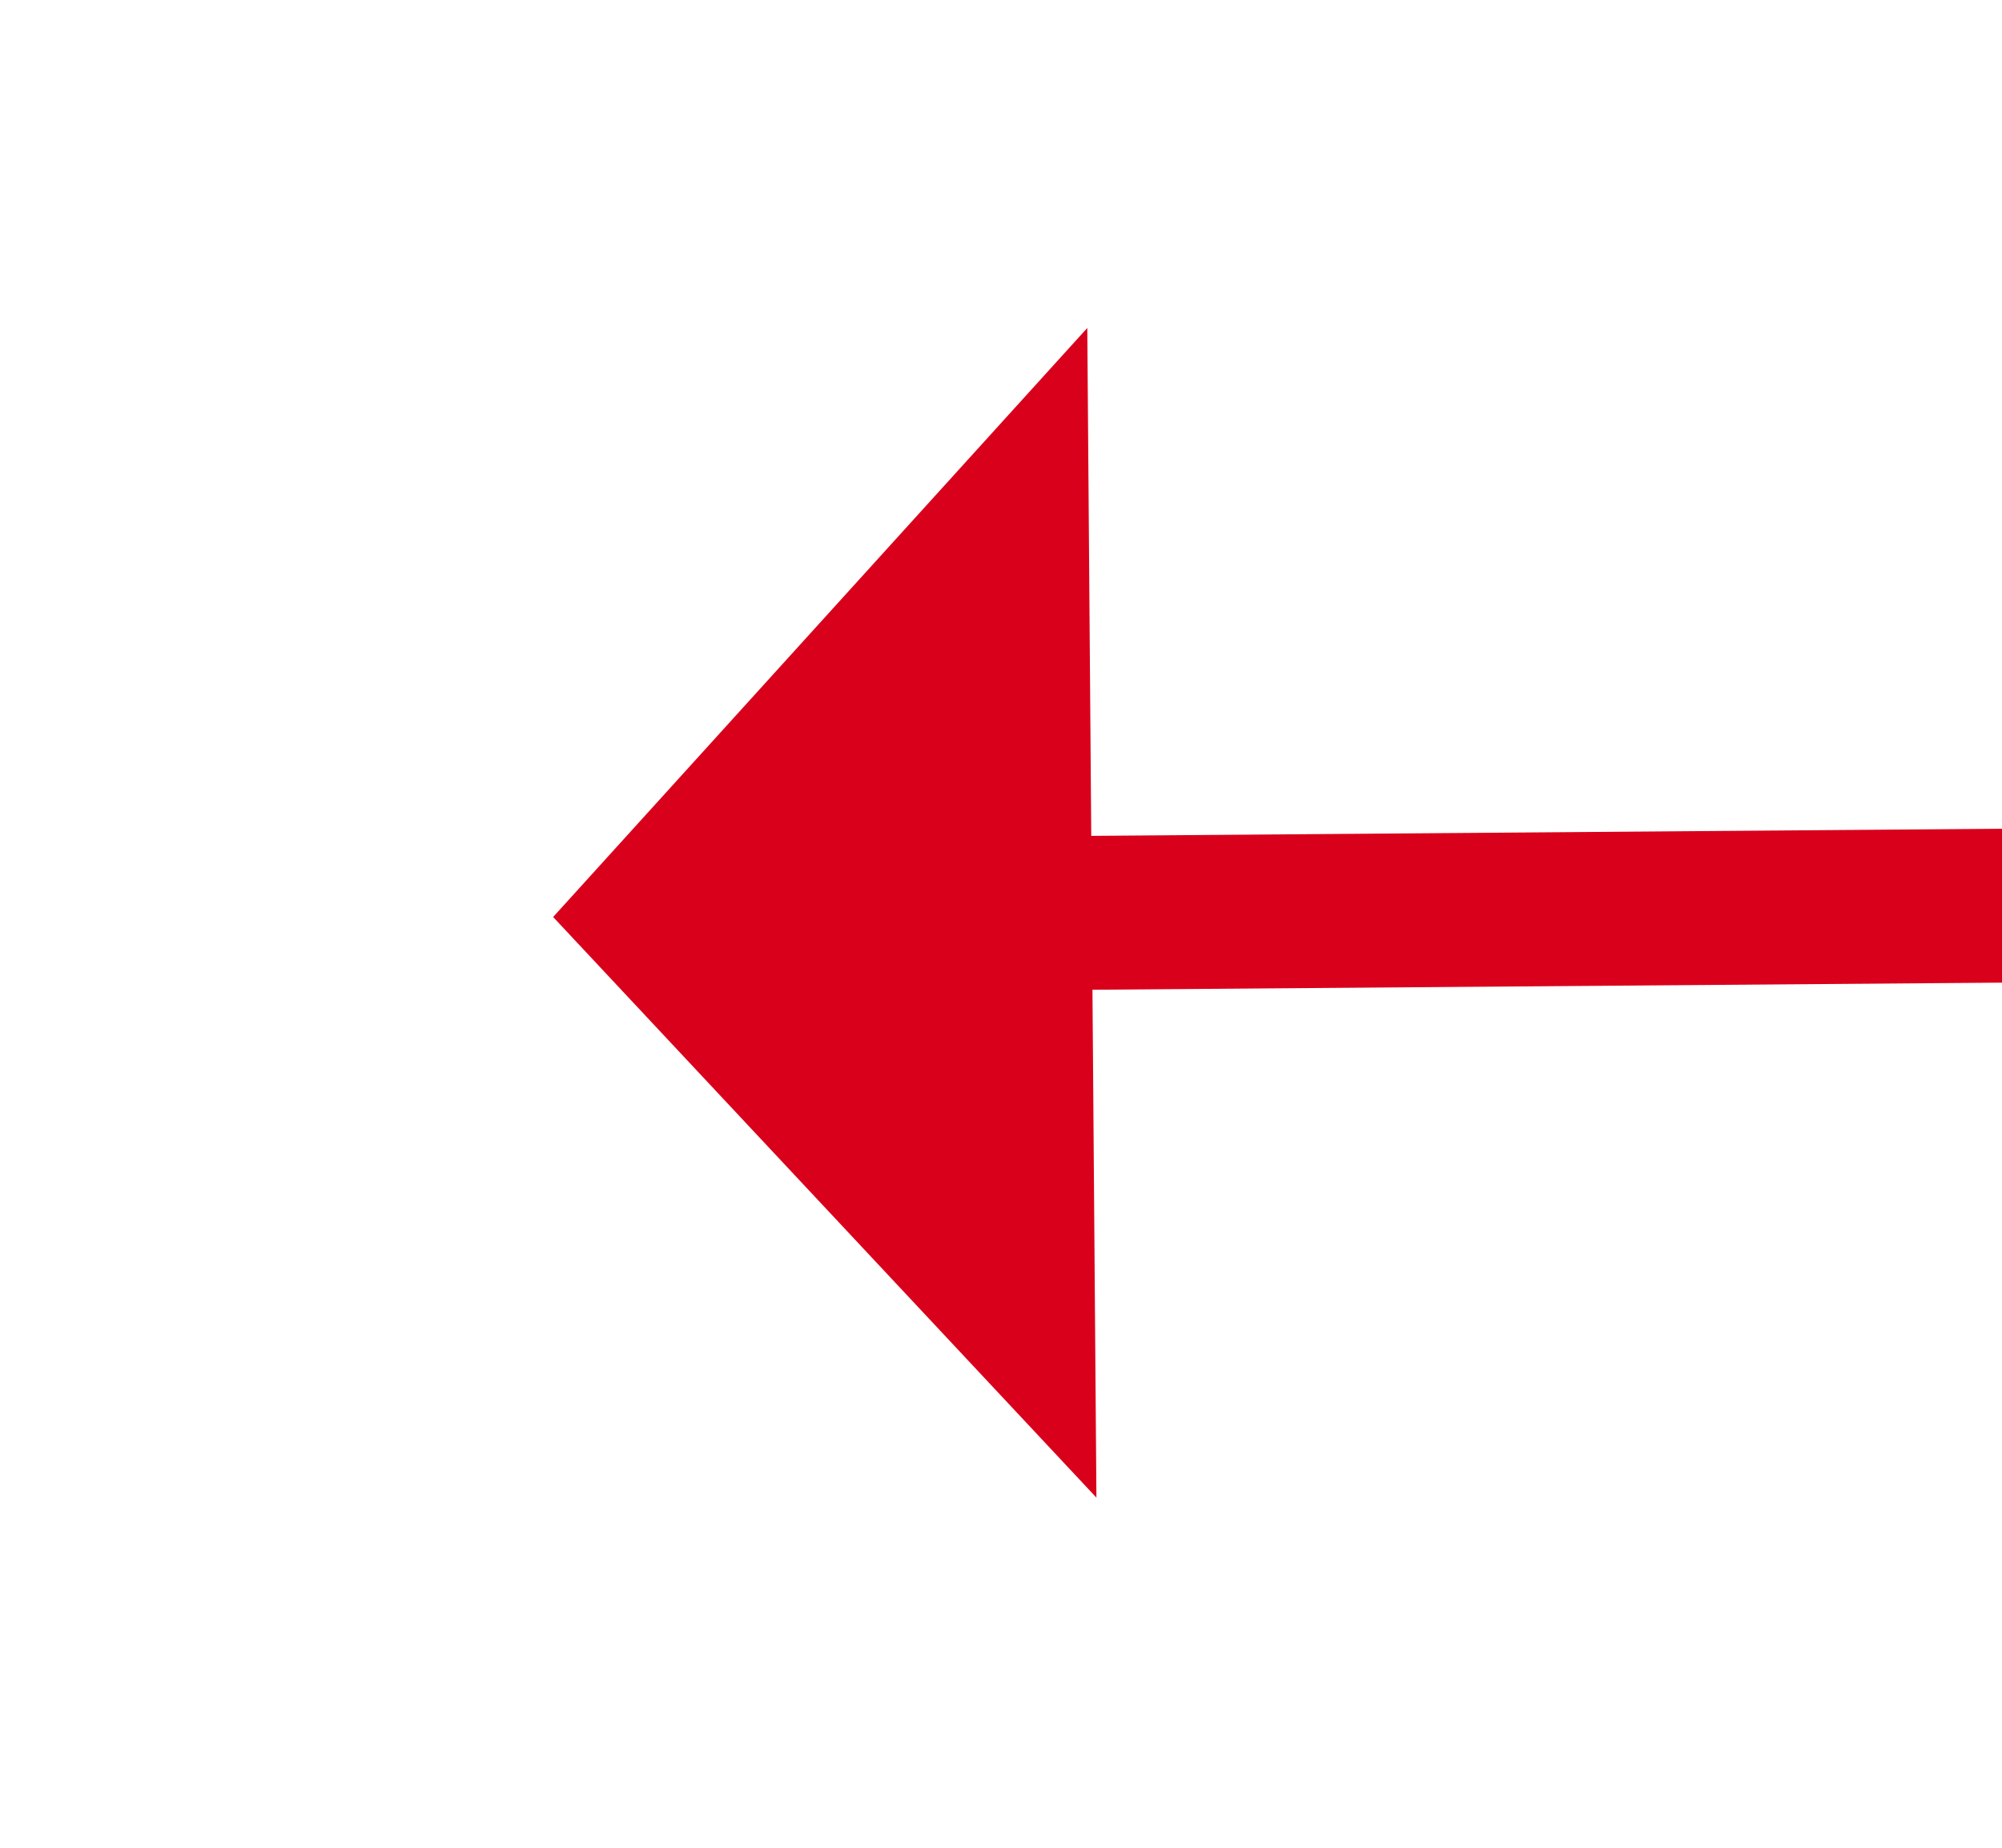 ﻿<?xml version="1.0" encoding="utf-8"?>
<svg version="1.1" xmlns:xlink="http://www.w3.org/1999/xlink" width="26px" height="24px" preserveAspectRatio="xMinYMid meet" viewBox="568 579  26 22" xmlns="http://www.w3.org/2000/svg">
  <g transform="matrix(-0.777 0.629 -0.629 -0.777 1403.821 682.881 )">
    <path d="M 586 581.6  L 593 574  L 586 566.4  L 586 581.6  Z " fill-rule="nonzero" fill="#d9001b" stroke="none" transform="matrix(0.782 0.623 -0.623 0.782 479.618 -224.482 )" />
    <path d="M 529 574  L 587 574  " stroke-width="2" stroke="#d9001b" fill="none" transform="matrix(0.782 0.623 -0.623 0.782 479.618 -224.482 )" />
  </g>
</svg>